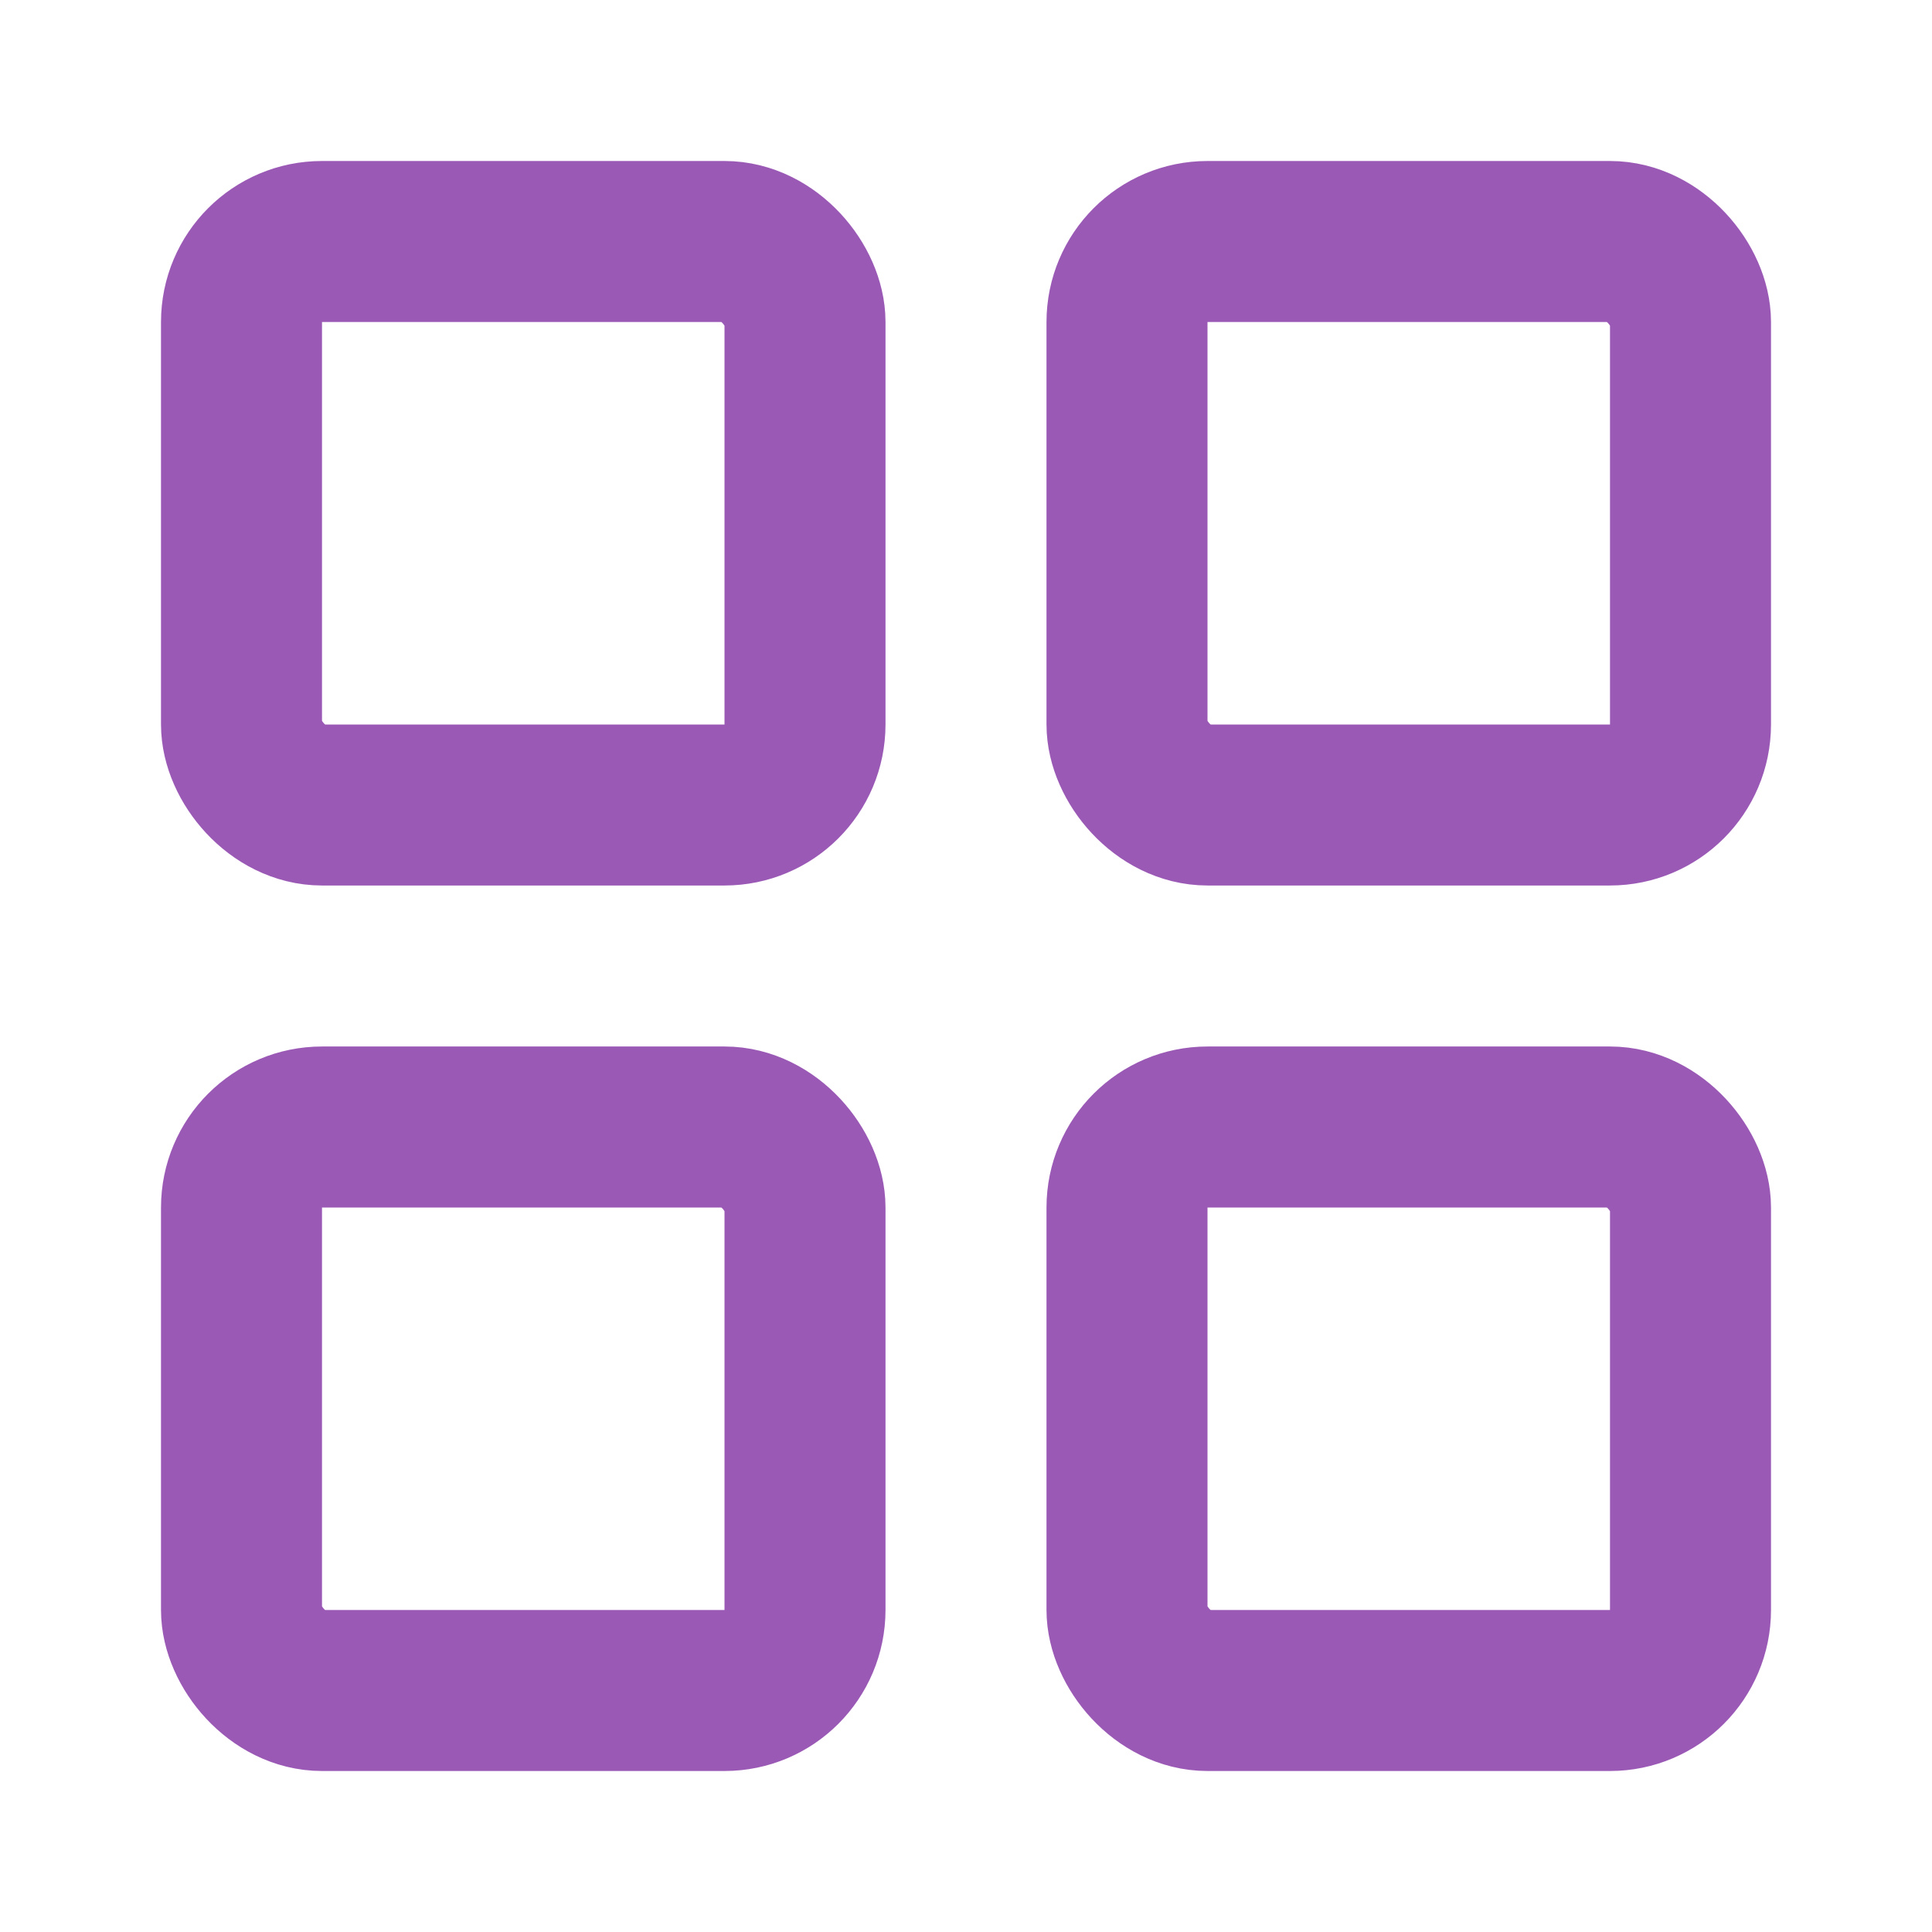 <svg xmlns="http://www.w3.org/2000/svg" viewBox="0 0 24 24" width="24" height="24">
  <rect x="3" y="3" width="7" height="7" rx="1" fill="none" stroke="#9b59b6" stroke-width="2"/>
  <rect x="14" y="3" width="7" height="7" rx="1" fill="none" stroke="#9b59b6" stroke-width="2"/>
  <rect x="14" y="14" width="7" height="7" rx="1" fill="none" stroke="#9b59b6" stroke-width="2"/>
  <rect x="3" y="14" width="7" height="7" rx="1" fill="none" stroke="#9b59b6" stroke-width="2"/>
</svg>